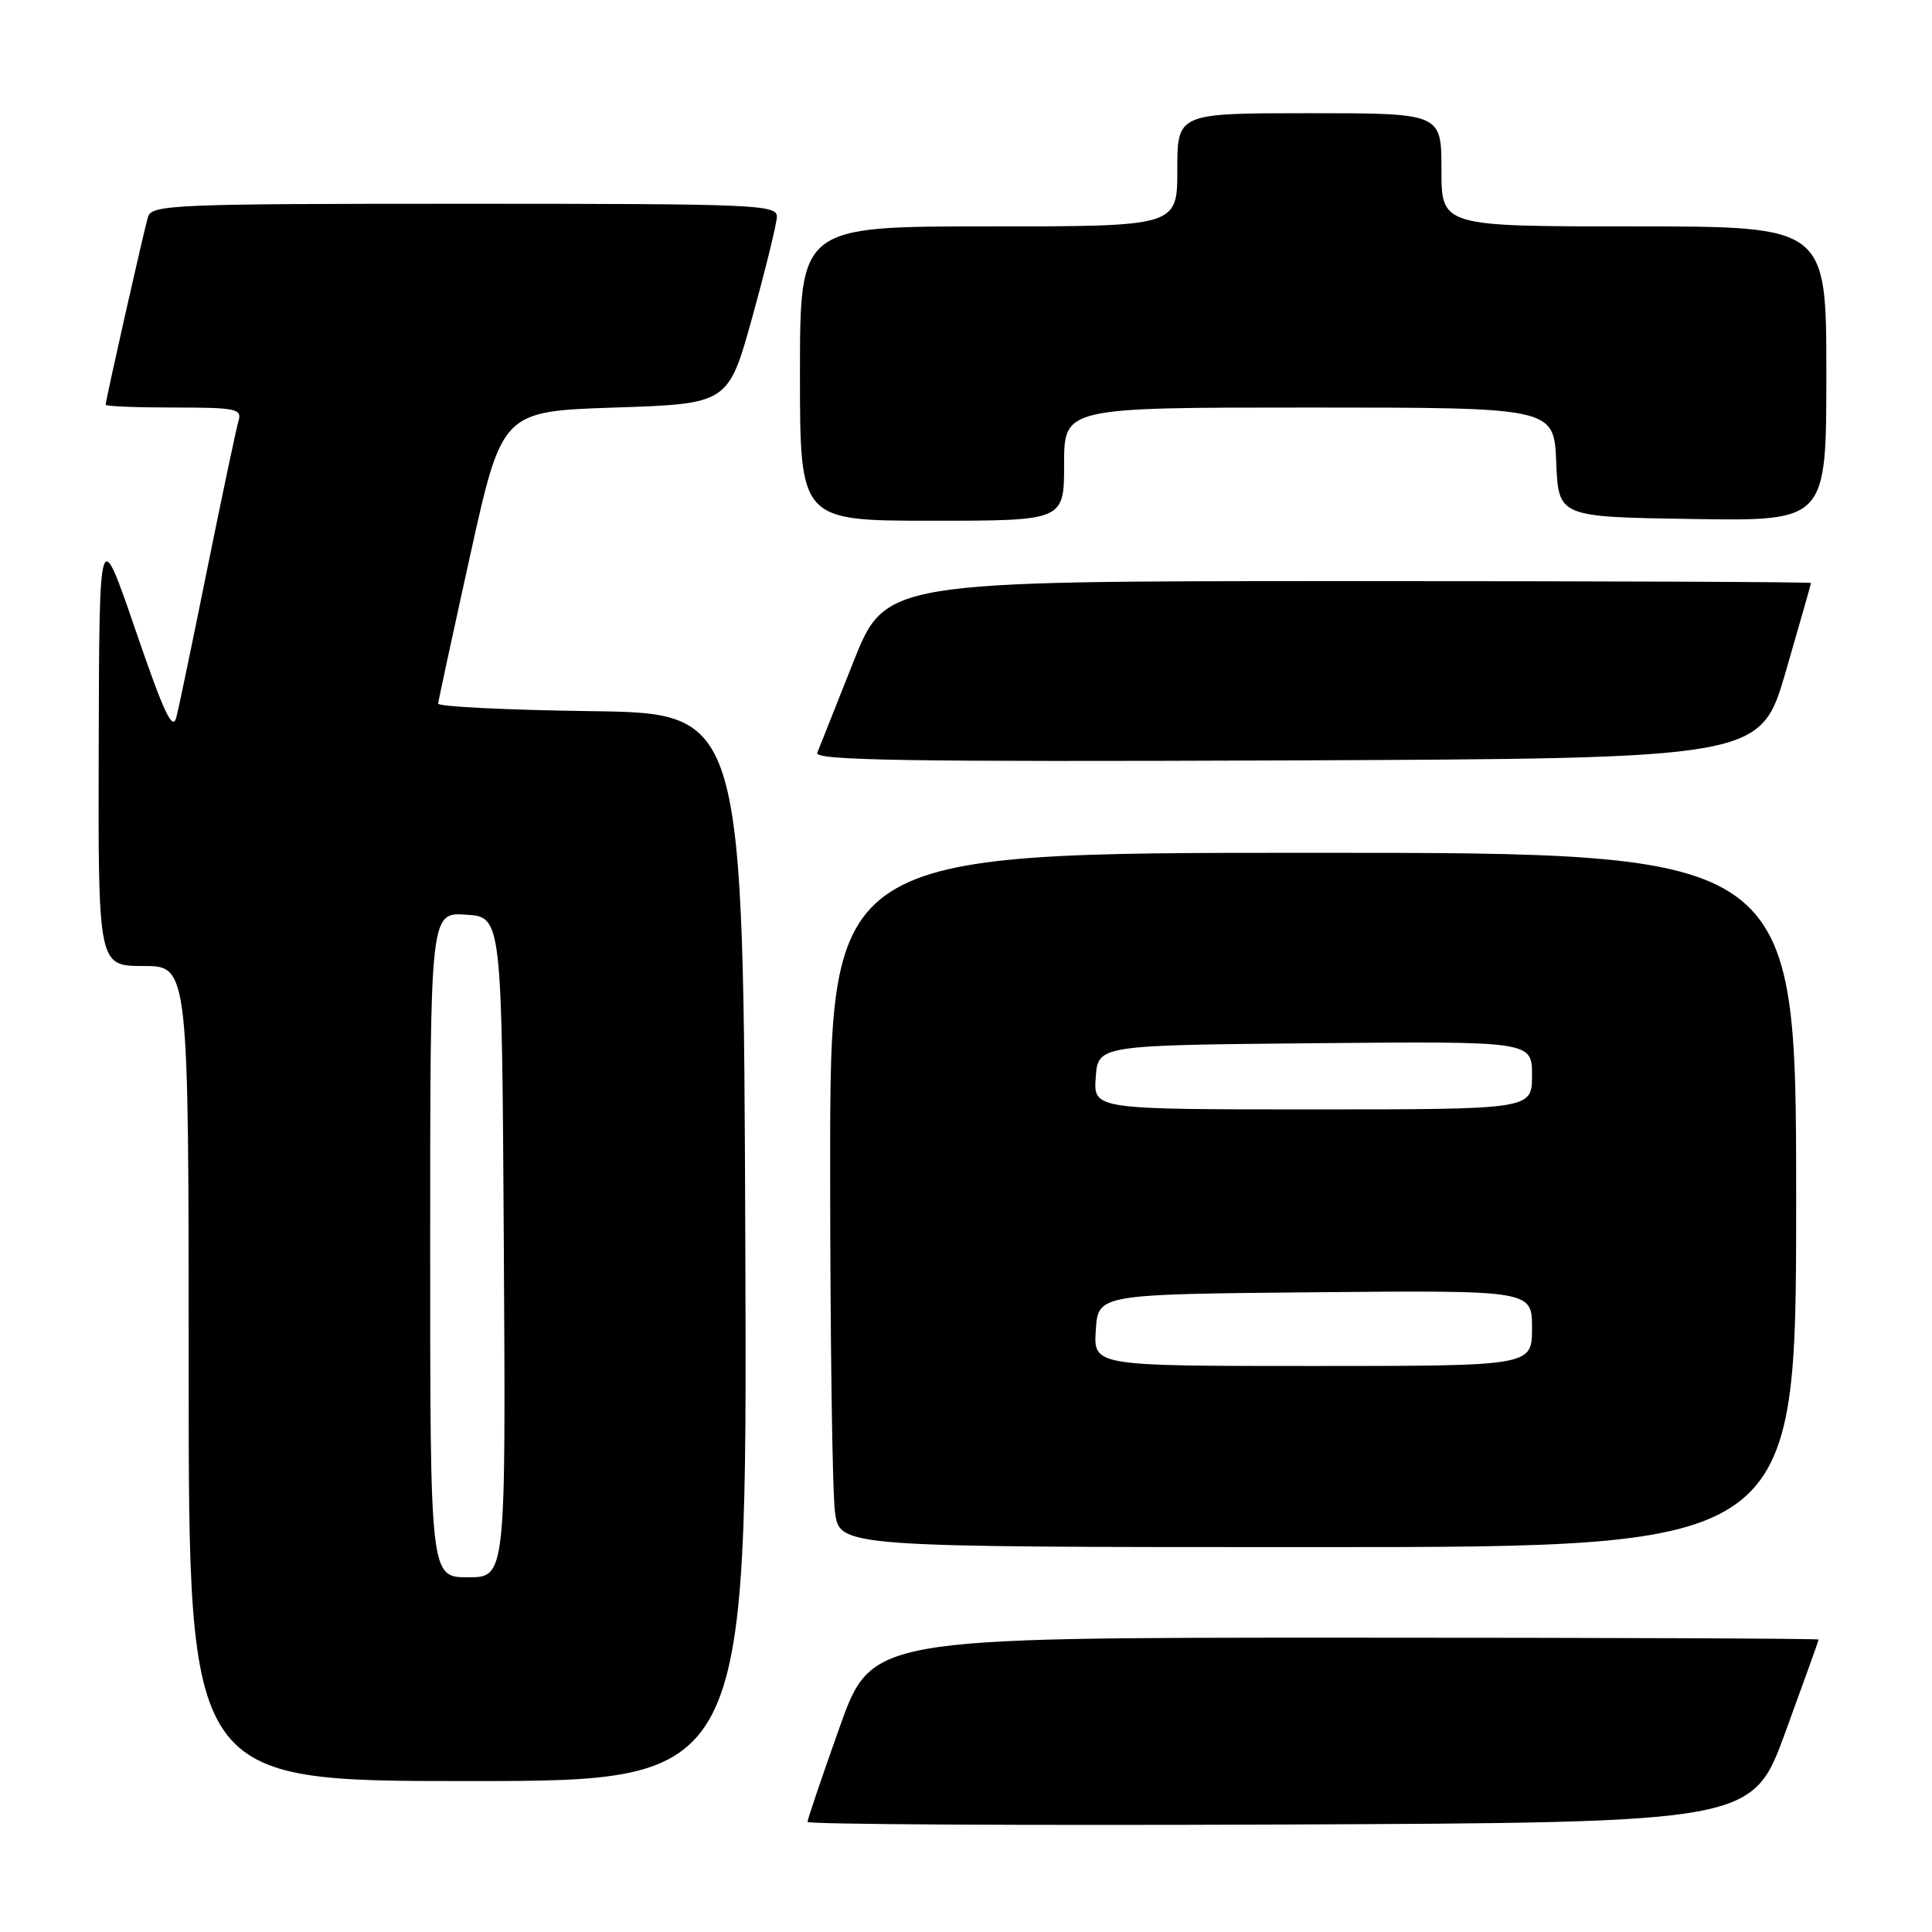<?xml version="1.0" encoding="UTF-8" standalone="no"?>
<!DOCTYPE svg PUBLIC "-//W3C//DTD SVG 1.1//EN" "http://www.w3.org/Graphics/SVG/1.1/DTD/svg11.dtd" >
<svg xmlns="http://www.w3.org/2000/svg" xmlns:xlink="http://www.w3.org/1999/xlink" version="1.1" viewBox="0 0 256 256">
 <g >
 <path fill="currentColor"
d=" M 236.58 229.50 C 238.99 222.90 240.97 217.39 240.98 217.25 C 240.99 217.11 212.76 217.00 178.24 217.00 C 115.48 217.00 115.48 217.00 111.24 228.90 C 108.91 235.45 107.00 241.08 107.00 241.41 C 107.00 241.74 135.17 241.90 169.60 241.76 C 232.21 241.50 232.21 241.50 236.58 229.50 Z  M 98.76 165.25 C 98.50 94.50 98.50 94.50 78.25 94.23 C 67.11 94.08 58.03 93.63 58.06 93.23 C 58.09 92.83 60.01 83.95 62.32 73.50 C 66.53 54.50 66.53 54.50 81.51 54.00 C 96.50 53.50 96.50 53.50 99.69 42.00 C 101.44 35.67 102.90 29.71 102.94 28.75 C 103.00 27.11 100.39 27.00 61.57 27.00 C 22.97 27.00 20.10 27.12 19.61 28.75 C 19.05 30.61 14.00 53.02 14.00 53.63 C 14.00 53.84 18.08 54.00 23.07 54.00 C 31.24 54.00 32.08 54.17 31.61 55.75 C 31.32 56.71 29.49 65.38 27.54 75.00 C 25.60 84.62 23.73 93.62 23.38 95.00 C 22.89 96.98 21.75 94.56 17.96 83.50 C 13.16 69.50 13.16 69.50 13.08 98.75 C 13.00 128.00 13.00 128.00 19.00 128.00 C 25.00 128.00 25.00 128.00 25.00 182.00 C 25.00 236.00 25.00 236.00 62.01 236.00 C 99.01 236.00 99.01 236.00 98.76 165.25 Z  M 238.00 159.00 C 238.00 113.00 238.00 113.00 174.00 113.00 C 110.00 113.00 110.00 113.00 110.00 154.36 C 110.00 177.11 110.29 197.81 110.64 200.36 C 111.27 205.00 111.27 205.00 174.64 205.00 C 238.00 205.00 238.00 205.00 238.00 159.00 Z  M 236.62 89.00 C 238.45 82.67 239.96 77.39 239.97 77.25 C 239.99 77.11 212.40 77.00 178.67 77.00 C 117.33 77.00 117.33 77.00 113.06 87.75 C 110.71 93.66 108.57 99.07 108.29 99.76 C 107.88 100.76 120.45 100.96 170.53 100.76 C 233.28 100.50 233.28 100.50 236.62 89.00 Z  M 141.00 61.50 C 141.00 54.00 141.00 54.00 173.46 54.00 C 205.91 54.00 205.91 54.00 206.21 61.25 C 206.50 68.50 206.50 68.50 224.25 68.77 C 242.00 69.05 242.00 69.05 242.00 49.52 C 242.00 30.00 242.00 30.00 216.50 30.00 C 191.00 30.00 191.00 30.00 191.00 22.50 C 191.00 15.00 191.00 15.00 173.50 15.00 C 156.00 15.00 156.00 15.00 156.00 22.50 C 156.00 30.00 156.00 30.00 131.00 30.00 C 106.00 30.00 106.00 30.00 106.00 49.50 C 106.00 69.00 106.00 69.00 123.50 69.00 C 141.00 69.00 141.00 69.00 141.00 61.50 Z  M 57.00 164.95 C 57.00 120.89 57.00 120.89 61.75 121.20 C 66.50 121.50 66.50 121.50 66.76 165.25 C 67.02 209.00 67.02 209.00 62.01 209.00 C 57.00 209.00 57.00 209.00 57.00 164.95 Z  M 145.20 176.25 C 145.50 171.50 145.50 171.50 174.25 171.23 C 203.00 170.97 203.00 170.97 203.00 175.98 C 203.00 181.00 203.00 181.00 173.95 181.00 C 144.89 181.00 144.89 181.00 145.20 176.25 Z  M 145.19 142.75 C 145.50 138.50 145.50 138.50 174.25 138.23 C 203.00 137.97 203.00 137.97 203.00 142.48 C 203.00 147.00 203.00 147.00 173.94 147.00 C 144.89 147.00 144.89 147.00 145.19 142.75 Z "/>
</g>
</svg>